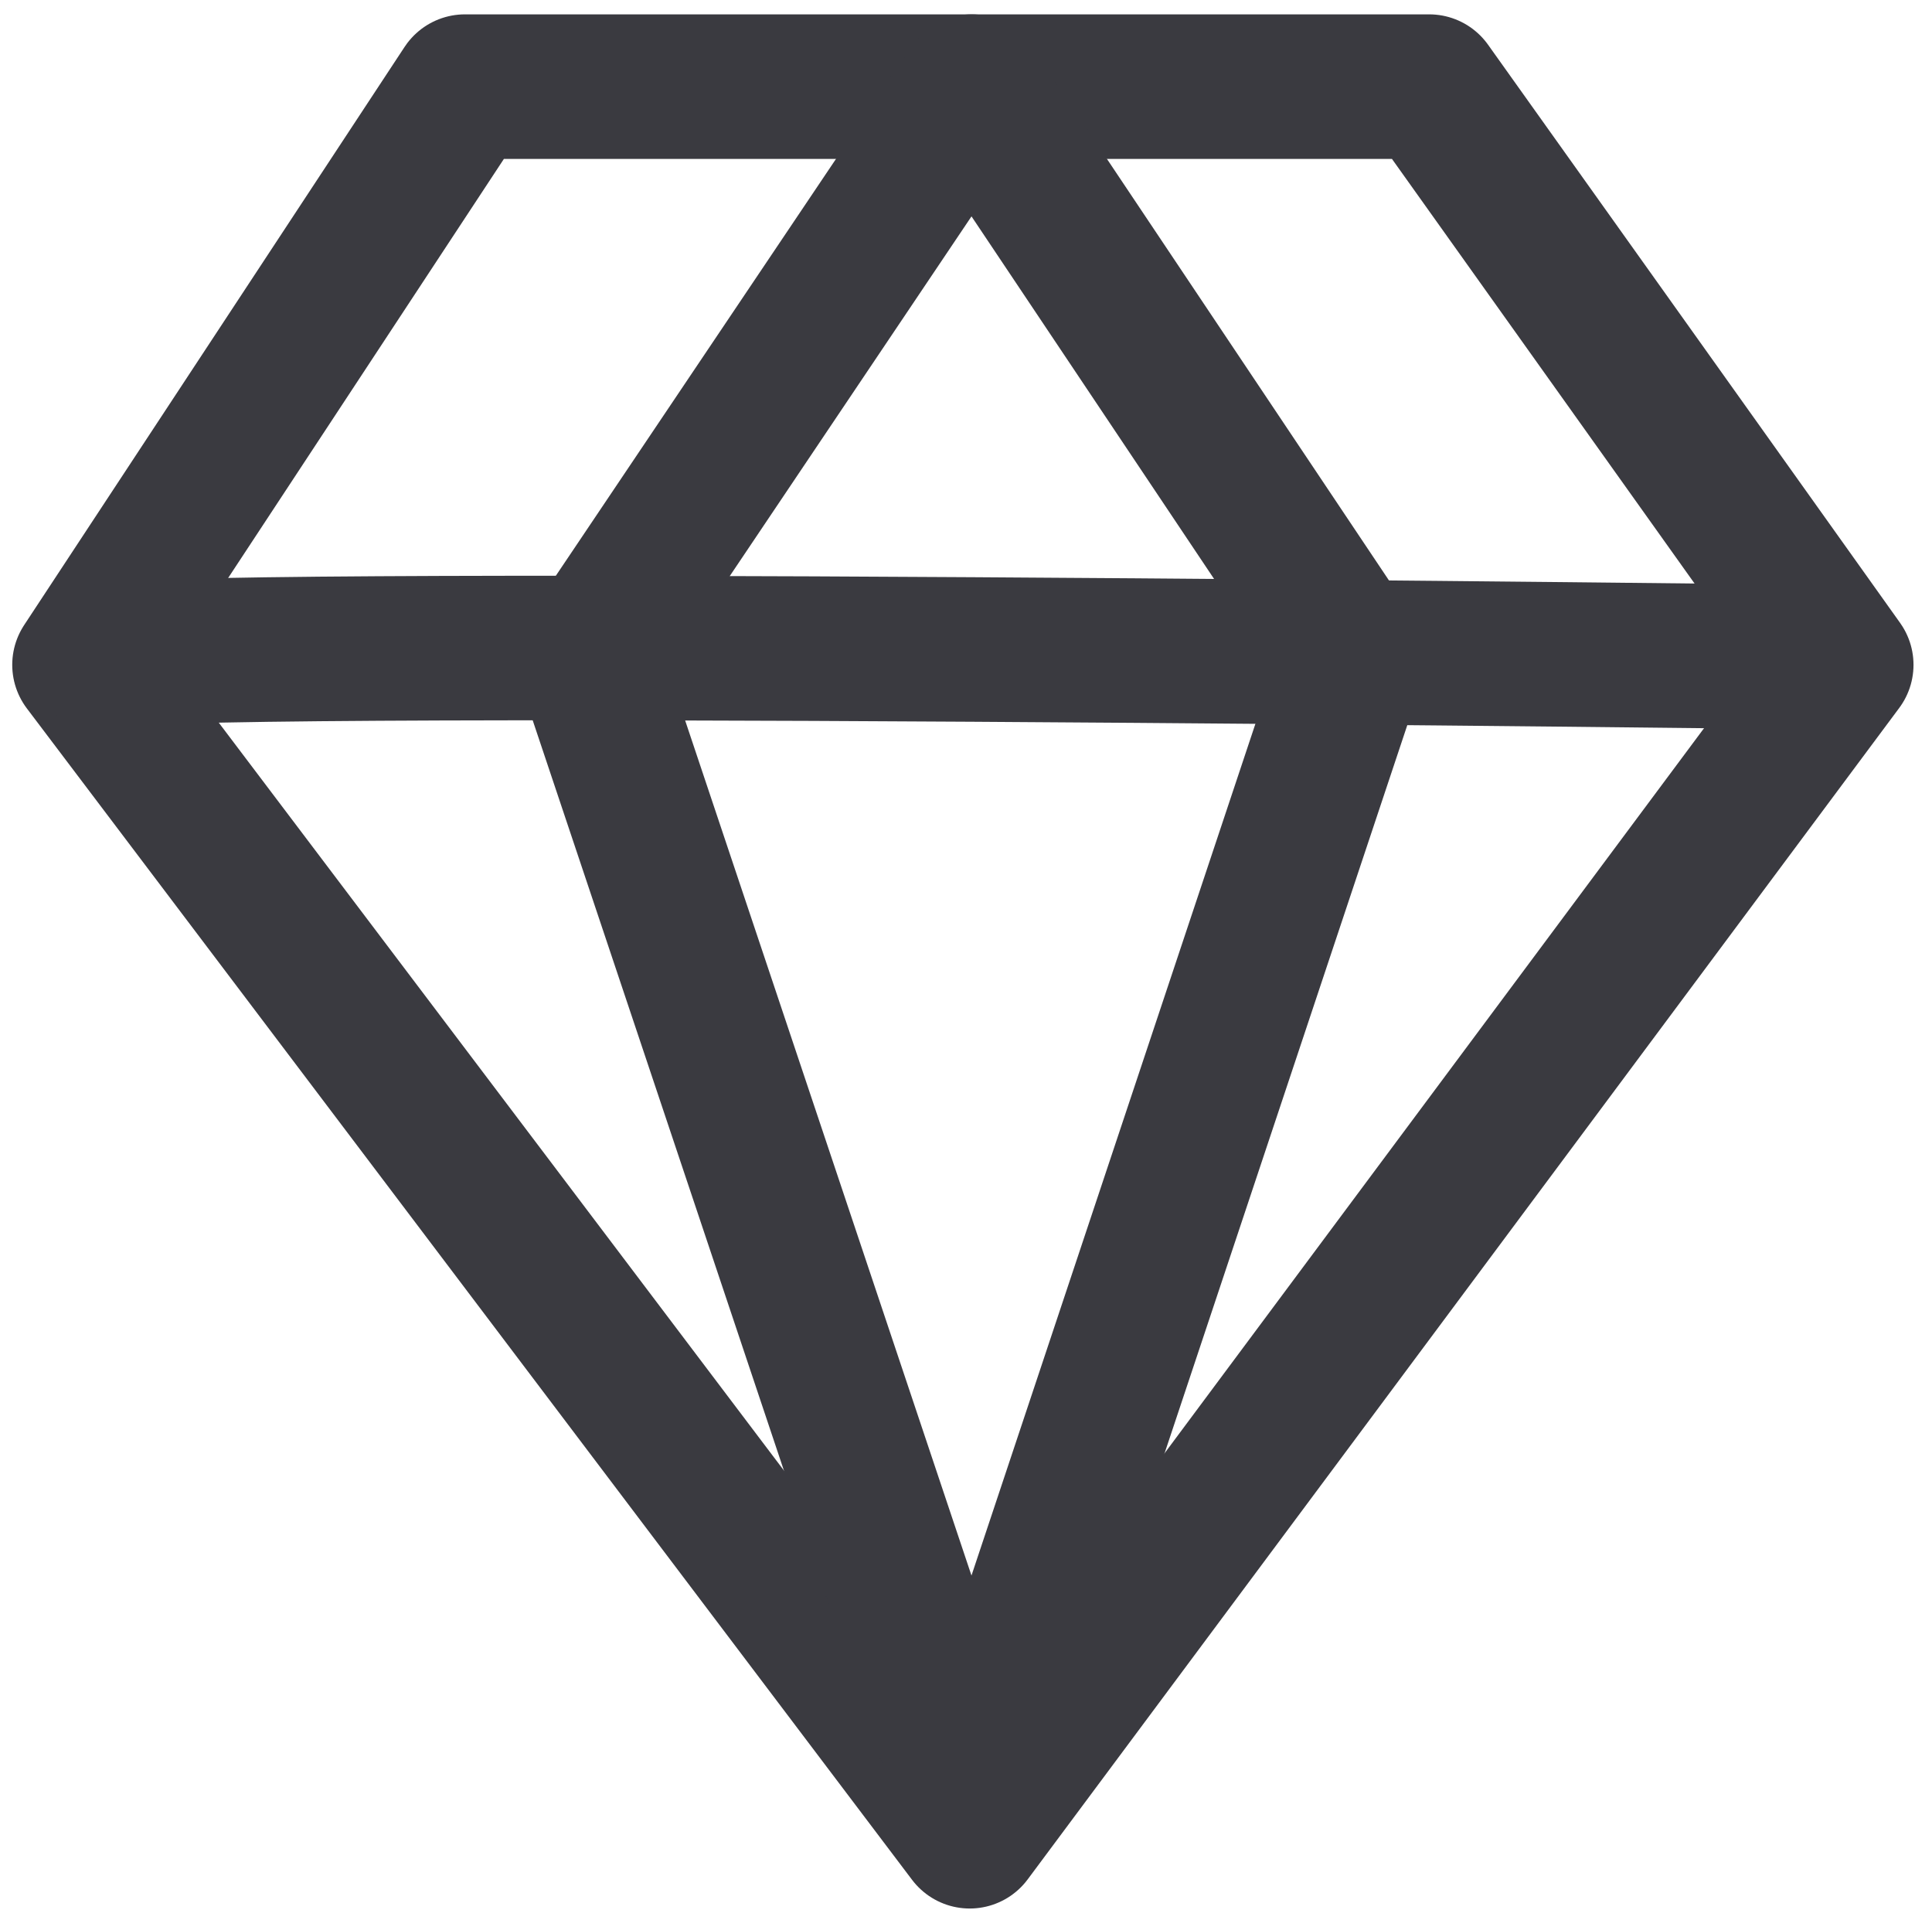 <svg xmlns="http://www.w3.org/2000/svg" width="20.053" height="20" viewBox="0 0 20.053 20">
  <g id="ico-activos" transform="translate(0.053)">
    <rect id="Rectángulo_215" data-name="Rectángulo 215" width="20" height="20" fill="none"/>
    <g id="Grupo_1612" data-name="Grupo 1612" transform="translate(-4304 -85.101)">
      <path id="Trazado_1072" data-name="Trazado 1072" d="M4225.679,1678.232h10.008l4.277,6-9.046,12.156-9.188-12.156Z" transform="translate(83.094 -1592.232)" fill="none" stroke="#3a3a40" stroke-linecap="round" stroke-linejoin="round" stroke-width="1.5"/>
      <path id="Trazado_1073" data-name="Trazado 1073" d="M4231.3,1678l-3.983,5.925,3.983,11.892,3.965-11.892Z" transform="translate(82.732 -1592)" fill="none" stroke="#3a3a40" stroke-linecap="round" stroke-linejoin="round" stroke-width="1.5"/>
      <path id="Trazado_1074" data-name="Trazado 1074" d="M4222,1684c.154-.219,18.005,0,18.005,0" transform="translate(82.991 -1592.077)" fill="none" stroke="#3a3a40" stroke-linecap="round" stroke-width="1.5"/>
    </g>
  </g>
</svg>
